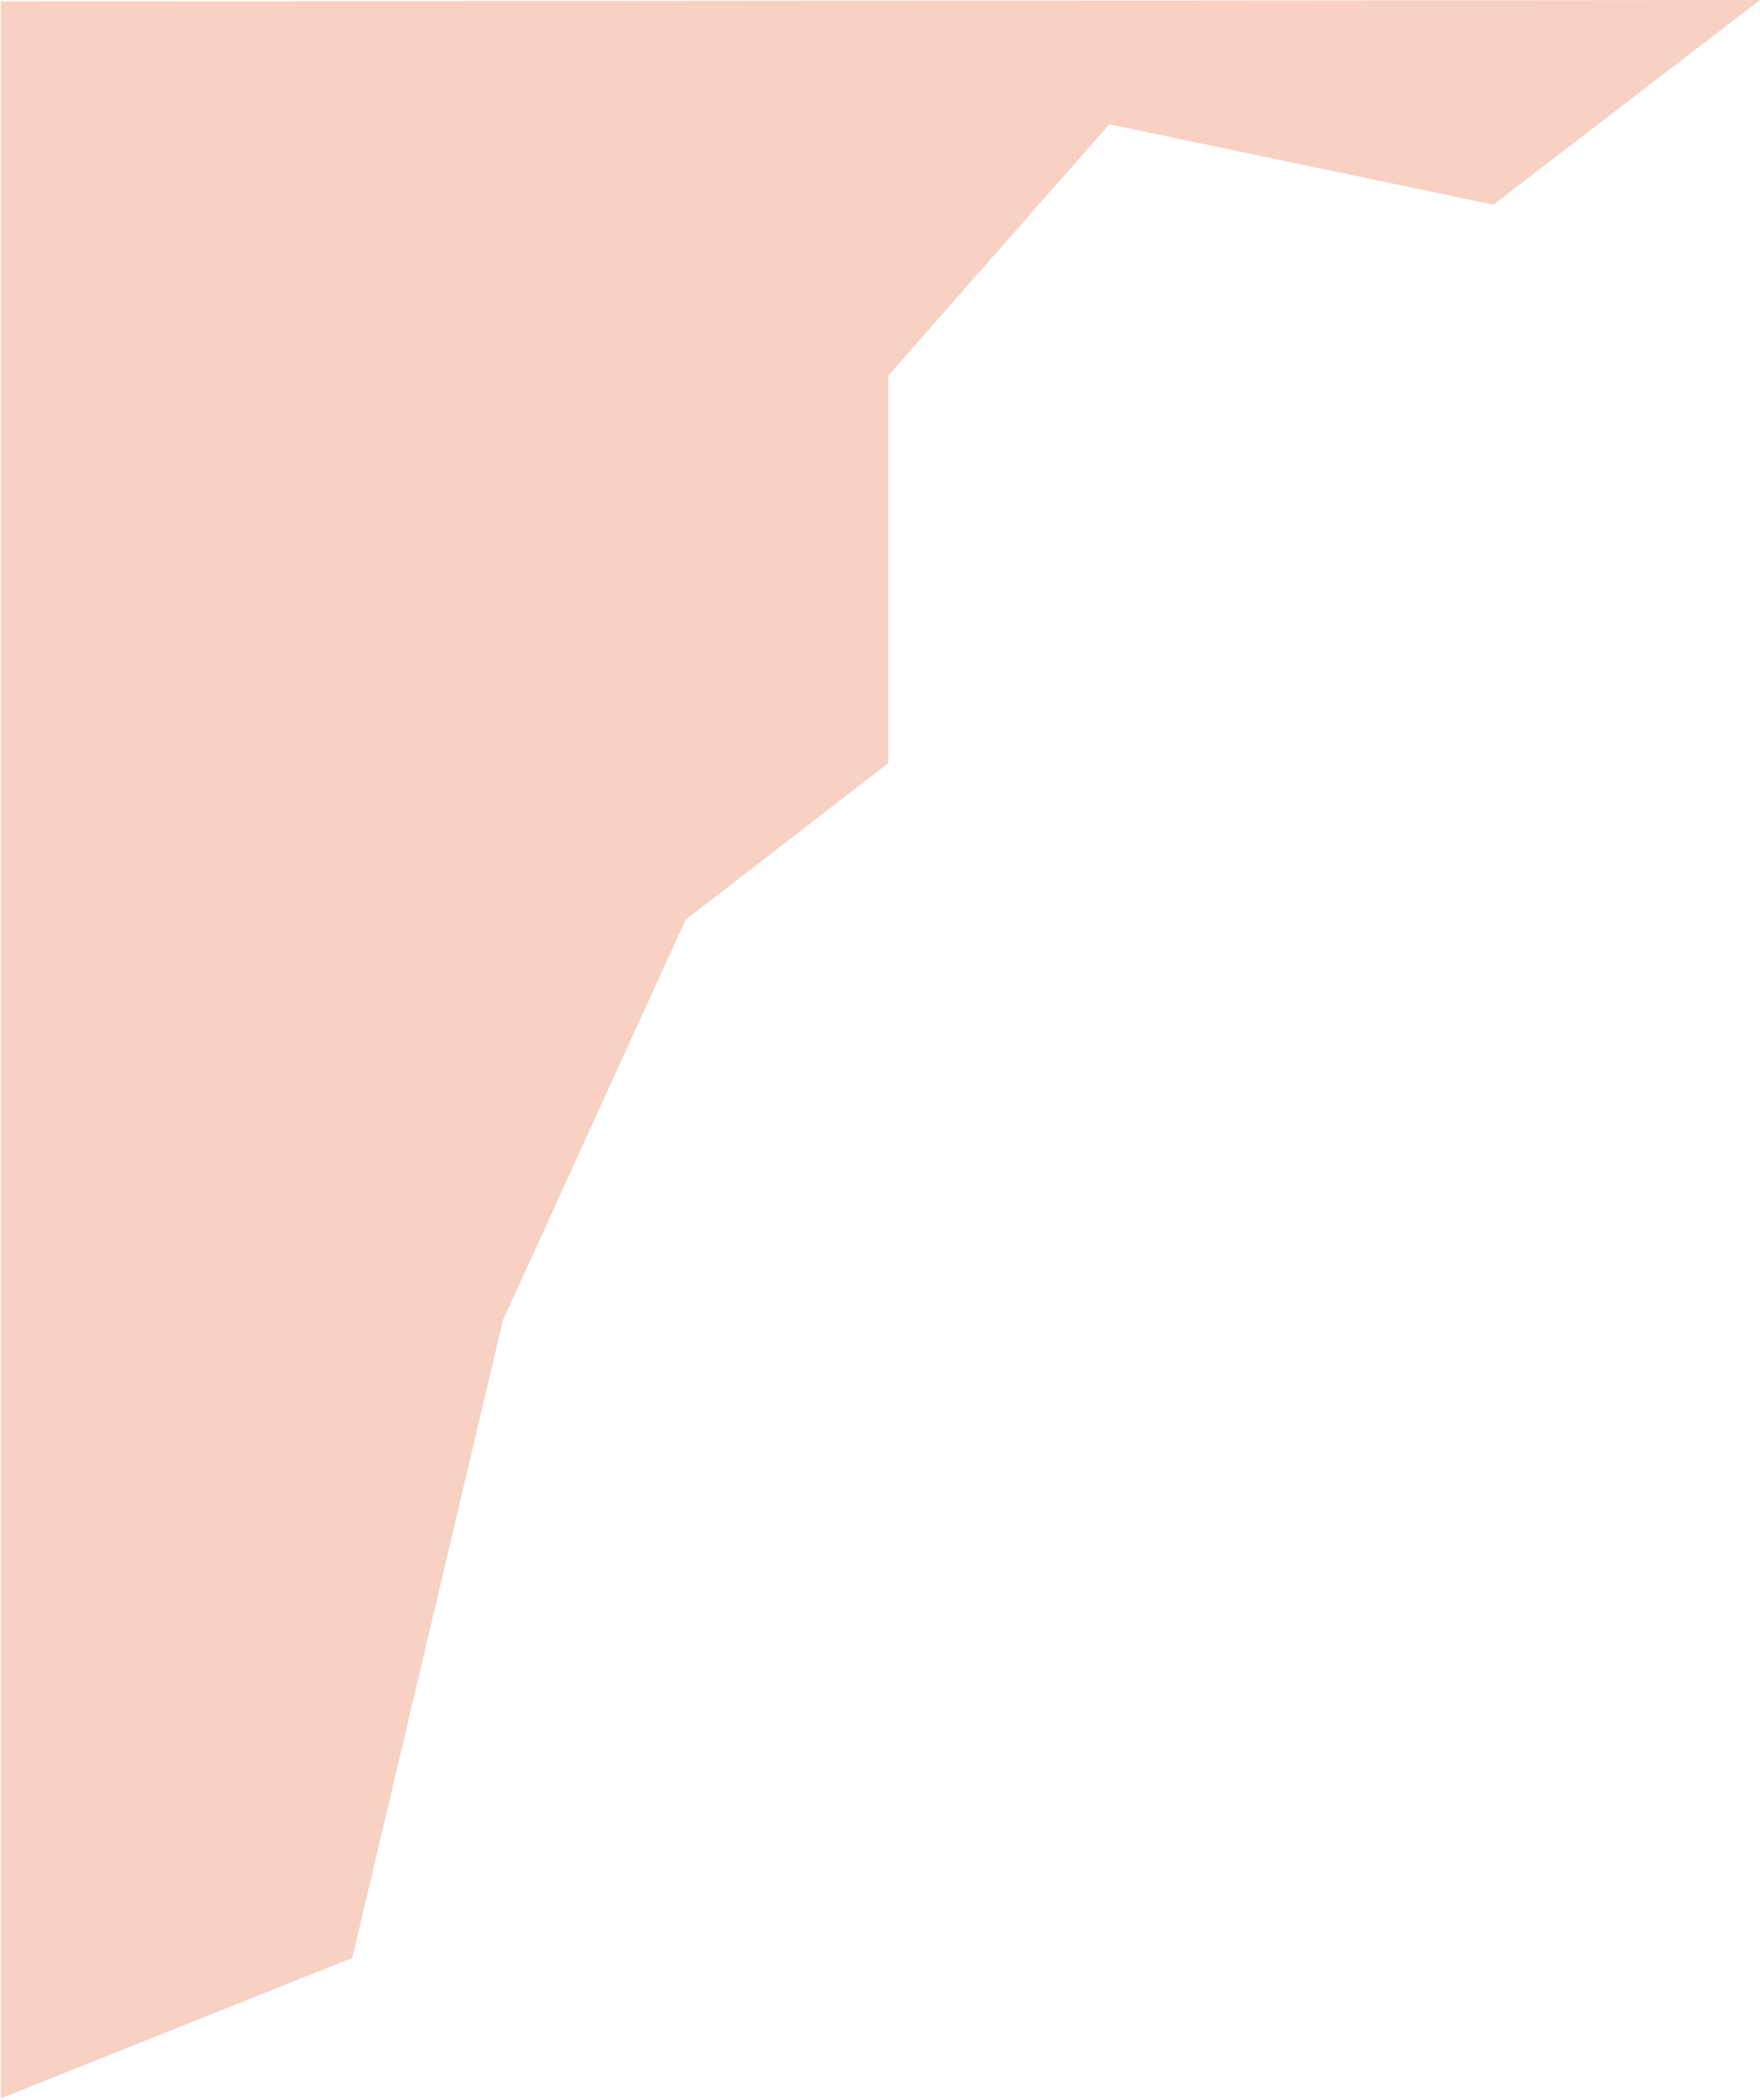 <svg width="602" height="718" viewBox="0 0 602 718" fill="none" xmlns="http://www.w3.org/2000/svg">
<path d="M602 -0L510.782 70L379.444 42.5L303.782 128.5L303.782 261L234.5 314.5L172 451.5L120.5 669.5L0.282 717.5L0.282 0.5L602 -0Z" fill="#F8D1C3"/>
</svg>
